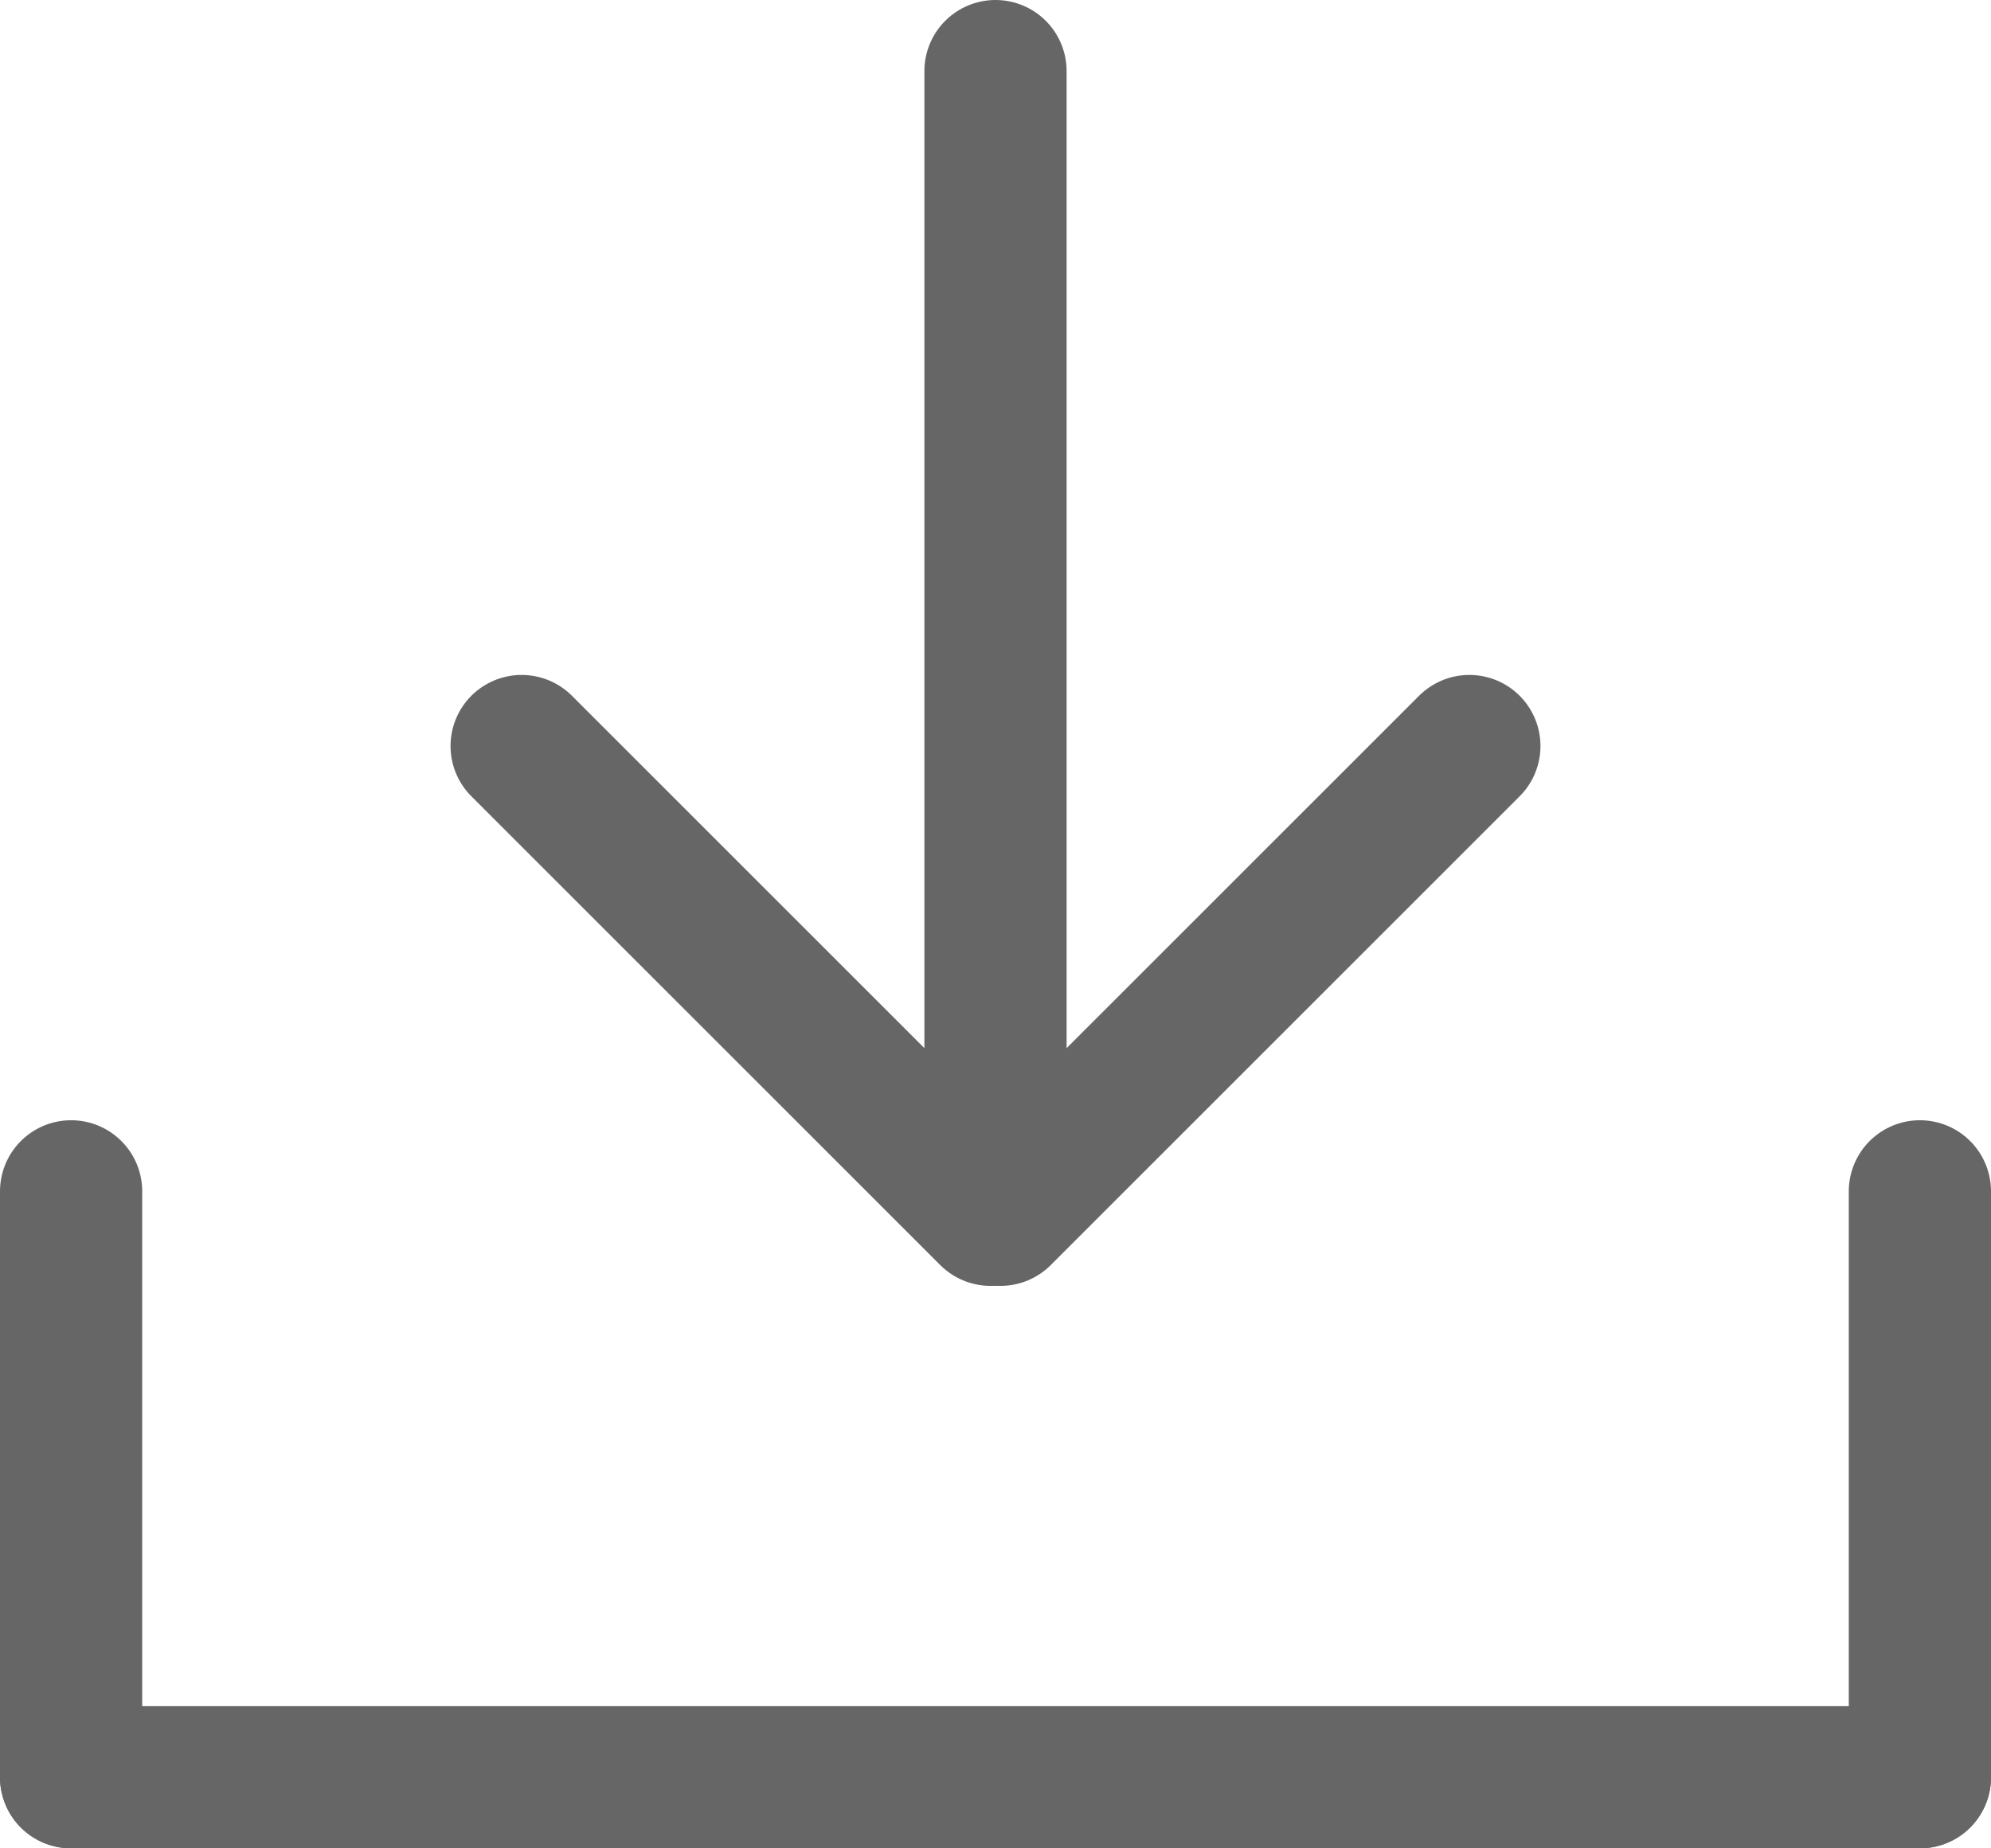 <svg xmlns="http://www.w3.org/2000/svg" width="14" height="13" viewBox="0 0 14 13">
  <g id="그룹_103" data-name="그룹 103" transform="translate(-9.52 -0.5)">
    <g id="그룹_277" data-name="그룹 277" transform="translate(-6082.48 4309.5)">
      <line id="선_42" data-name="선 42" y2="7.156" transform="translate(6099 -4308.5)" fill="none" stroke="#666" stroke-linecap="round" stroke-width="1"/>
      <line id="선_45" data-name="선 45" y2="4.121" transform="translate(6092.5 -4300.621)" fill="none" stroke="#666" stroke-linecap="round" stroke-width="1"/>
      <line id="선_46" data-name="선 46" y2="4.121" transform="translate(6105.5 -4300.621)" fill="none" stroke="#666" stroke-linecap="round" stroke-width="1"/>
      <line id="선_47" data-name="선 47" x2="13" transform="translate(6092.5 -4296.5)" fill="none" stroke="#666" stroke-linecap="round" stroke-width="1"/>
      <line id="선_43" data-name="선 43" x2="3.297" y2="3.297" transform="translate(6095.668 -4303.753)" fill="none" stroke="#666" stroke-linecap="round" stroke-width="1"/>
      <line id="선_44" data-name="선 44" x1="3.297" y2="3.297" transform="translate(6099.035 -4303.753)" fill="none" stroke="#666" stroke-linecap="round" stroke-width="1"/>
    </g>
  </g>
</svg>
